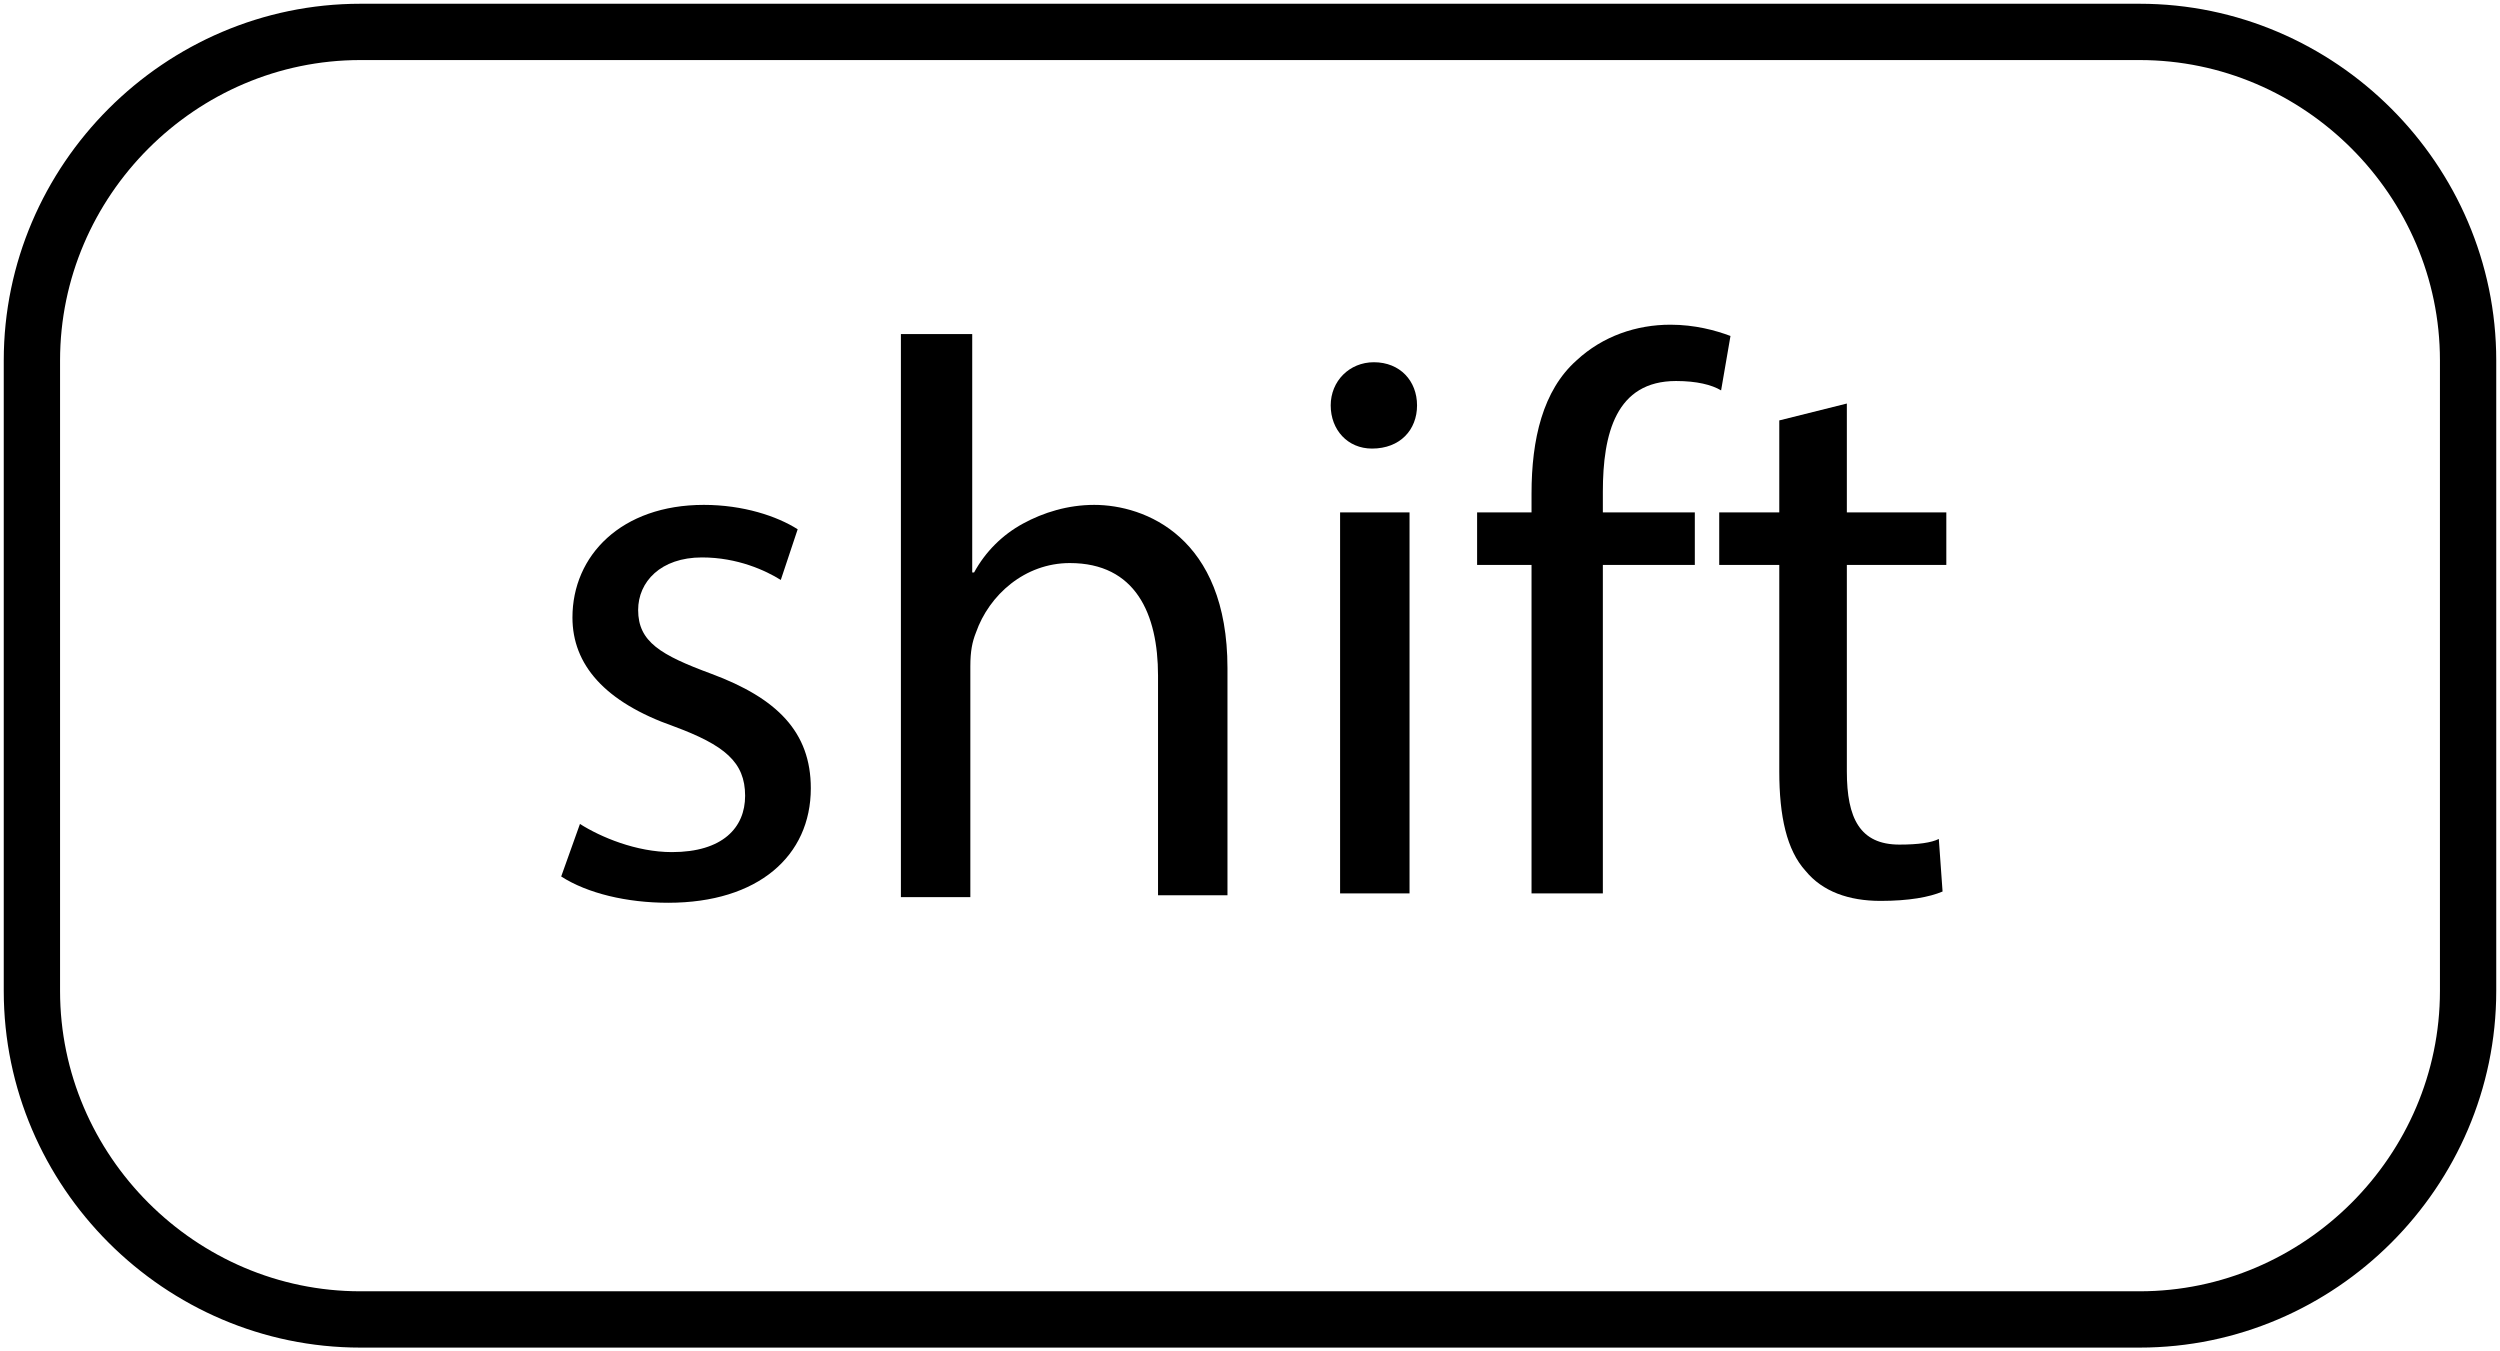 <?xml version="1.0" encoding="utf-8"?>
<!-- Generator: Adobe Illustrator 19.0.0, SVG Export Plug-In . SVG Version: 6.00 Build 0)  -->
<svg version="1.1" id="Layer_1" xmlns="http://www.w3.org/2000/svg" xmlns:xlink="http://www.w3.org/1999/xlink" x="0px" y="0px"
	 viewBox="31 0 133.2 72" style="enable-background:new 31 0 133.2 72;" xml:space="preserve">
<style type="text/css">
	.st0{fill:none;stroke:#000000;stroke-width:3;stroke-miterlimit:10;}
	.st1{fill:none;}
</style>
<path id="XMLID_1_" class="st0" d="M145,70.3H50.2c-9.6,0-17.5-7.9-17.5-17.5V19.2c0-9.6,7.9-17.5,17.5-17.5H145
	c9.6,0,17.5,7.9,17.5,17.5v33.6C162.5,62.4,154.6,70.3,145,70.3z"/>
<g id="XMLID_4_">
</g>
<g id="XMLID_5_">
</g>
<g id="XMLID_18_">
	<rect id="XMLID_45_" x="31" y="17.8" class="st1" width="133.2" height="31.2"/>
	<path id="XMLID_34_" d="M61.9,43.9c1.1,0.7,3,1.5,4.9,1.5c2.7,0,3.9-1.3,3.9-3c0-1.8-1.1-2.7-3.8-3.7c-3.7-1.3-5.4-3.3-5.4-5.8
		c0-3.3,2.6-6,7-6c2.1,0,3.9,0.6,5,1.3l-0.9,2.7c-0.8-0.5-2.3-1.2-4.2-1.2c-2.2,0-3.4,1.3-3.4,2.8c0,1.7,1.2,2.4,3.9,3.4
		c3.5,1.3,5.3,3.1,5.3,6.1c0,3.6-2.8,6.1-7.6,6.1c-2.2,0-4.3-0.5-5.7-1.4L61.9,43.9z"/>
	<path id="XMLID_36_" d="M79.1,17.8h3.7v12.7h0.1c0.6-1.1,1.5-2,2.6-2.6c1.1-0.6,2.4-1,3.8-1c2.7,0,7.1,1.7,7.1,8.7v12.1h-3.7V36
		c0-3.3-1.2-6-4.7-6c-2.4,0-4.3,1.7-5,3.7c-0.2,0.5-0.3,1-0.3,1.8v12.3H79v-30H79.1z"/>
	<path id="XMLID_38_" d="M106.5,21.6c0,1.3-0.9,2.3-2.4,2.3c-1.3,0-2.2-1-2.2-2.3s1-2.3,2.3-2.3C105.6,19.3,106.5,20.3,106.5,21.6z
		 M102.4,47.7V27.3h3.7v20.3h-3.7V47.7z"/>
	<path id="XMLID_41_" d="M112.6,47.7V30.1h-2.9v-2.8h2.9v-1c0-2.9,0.6-5.5,2.4-7.1c1.4-1.3,3.2-1.9,5-1.9c1.3,0,2.4,0.3,3.2,0.6
		l-0.5,2.9c-0.5-0.3-1.3-0.5-2.4-0.5c-3.2,0-3.9,2.8-3.9,5.9v1.1h4.9v2.8h-4.9v17.5h-3.8V47.7z"/>
	<path id="XMLID_43_" d="M129.4,21.5v5.8h5.3v2.8h-5.3v11c0,2.5,0.7,3.9,2.8,3.9c1,0,1.7-0.1,2.1-0.3l0.2,2.8
		c-0.7,0.3-1.8,0.5-3.3,0.5c-1.7,0-3.1-0.5-4-1.6c-1-1.1-1.4-2.9-1.4-5.3v-11h-3.2v-2.8h3.2v-4.9L129.4,21.5z"/>
</g>
<g id="XMLID_19_">
</g>
<g id="XMLID_17_">
</g>
<g id="XMLID_33_">
</g>
<g id="XMLID_46_">
</g>
<g id="XMLID_47_">
</g>
<g id="XMLID_48_">
</g>
<g id="XMLID_49_">
</g>
</svg>
